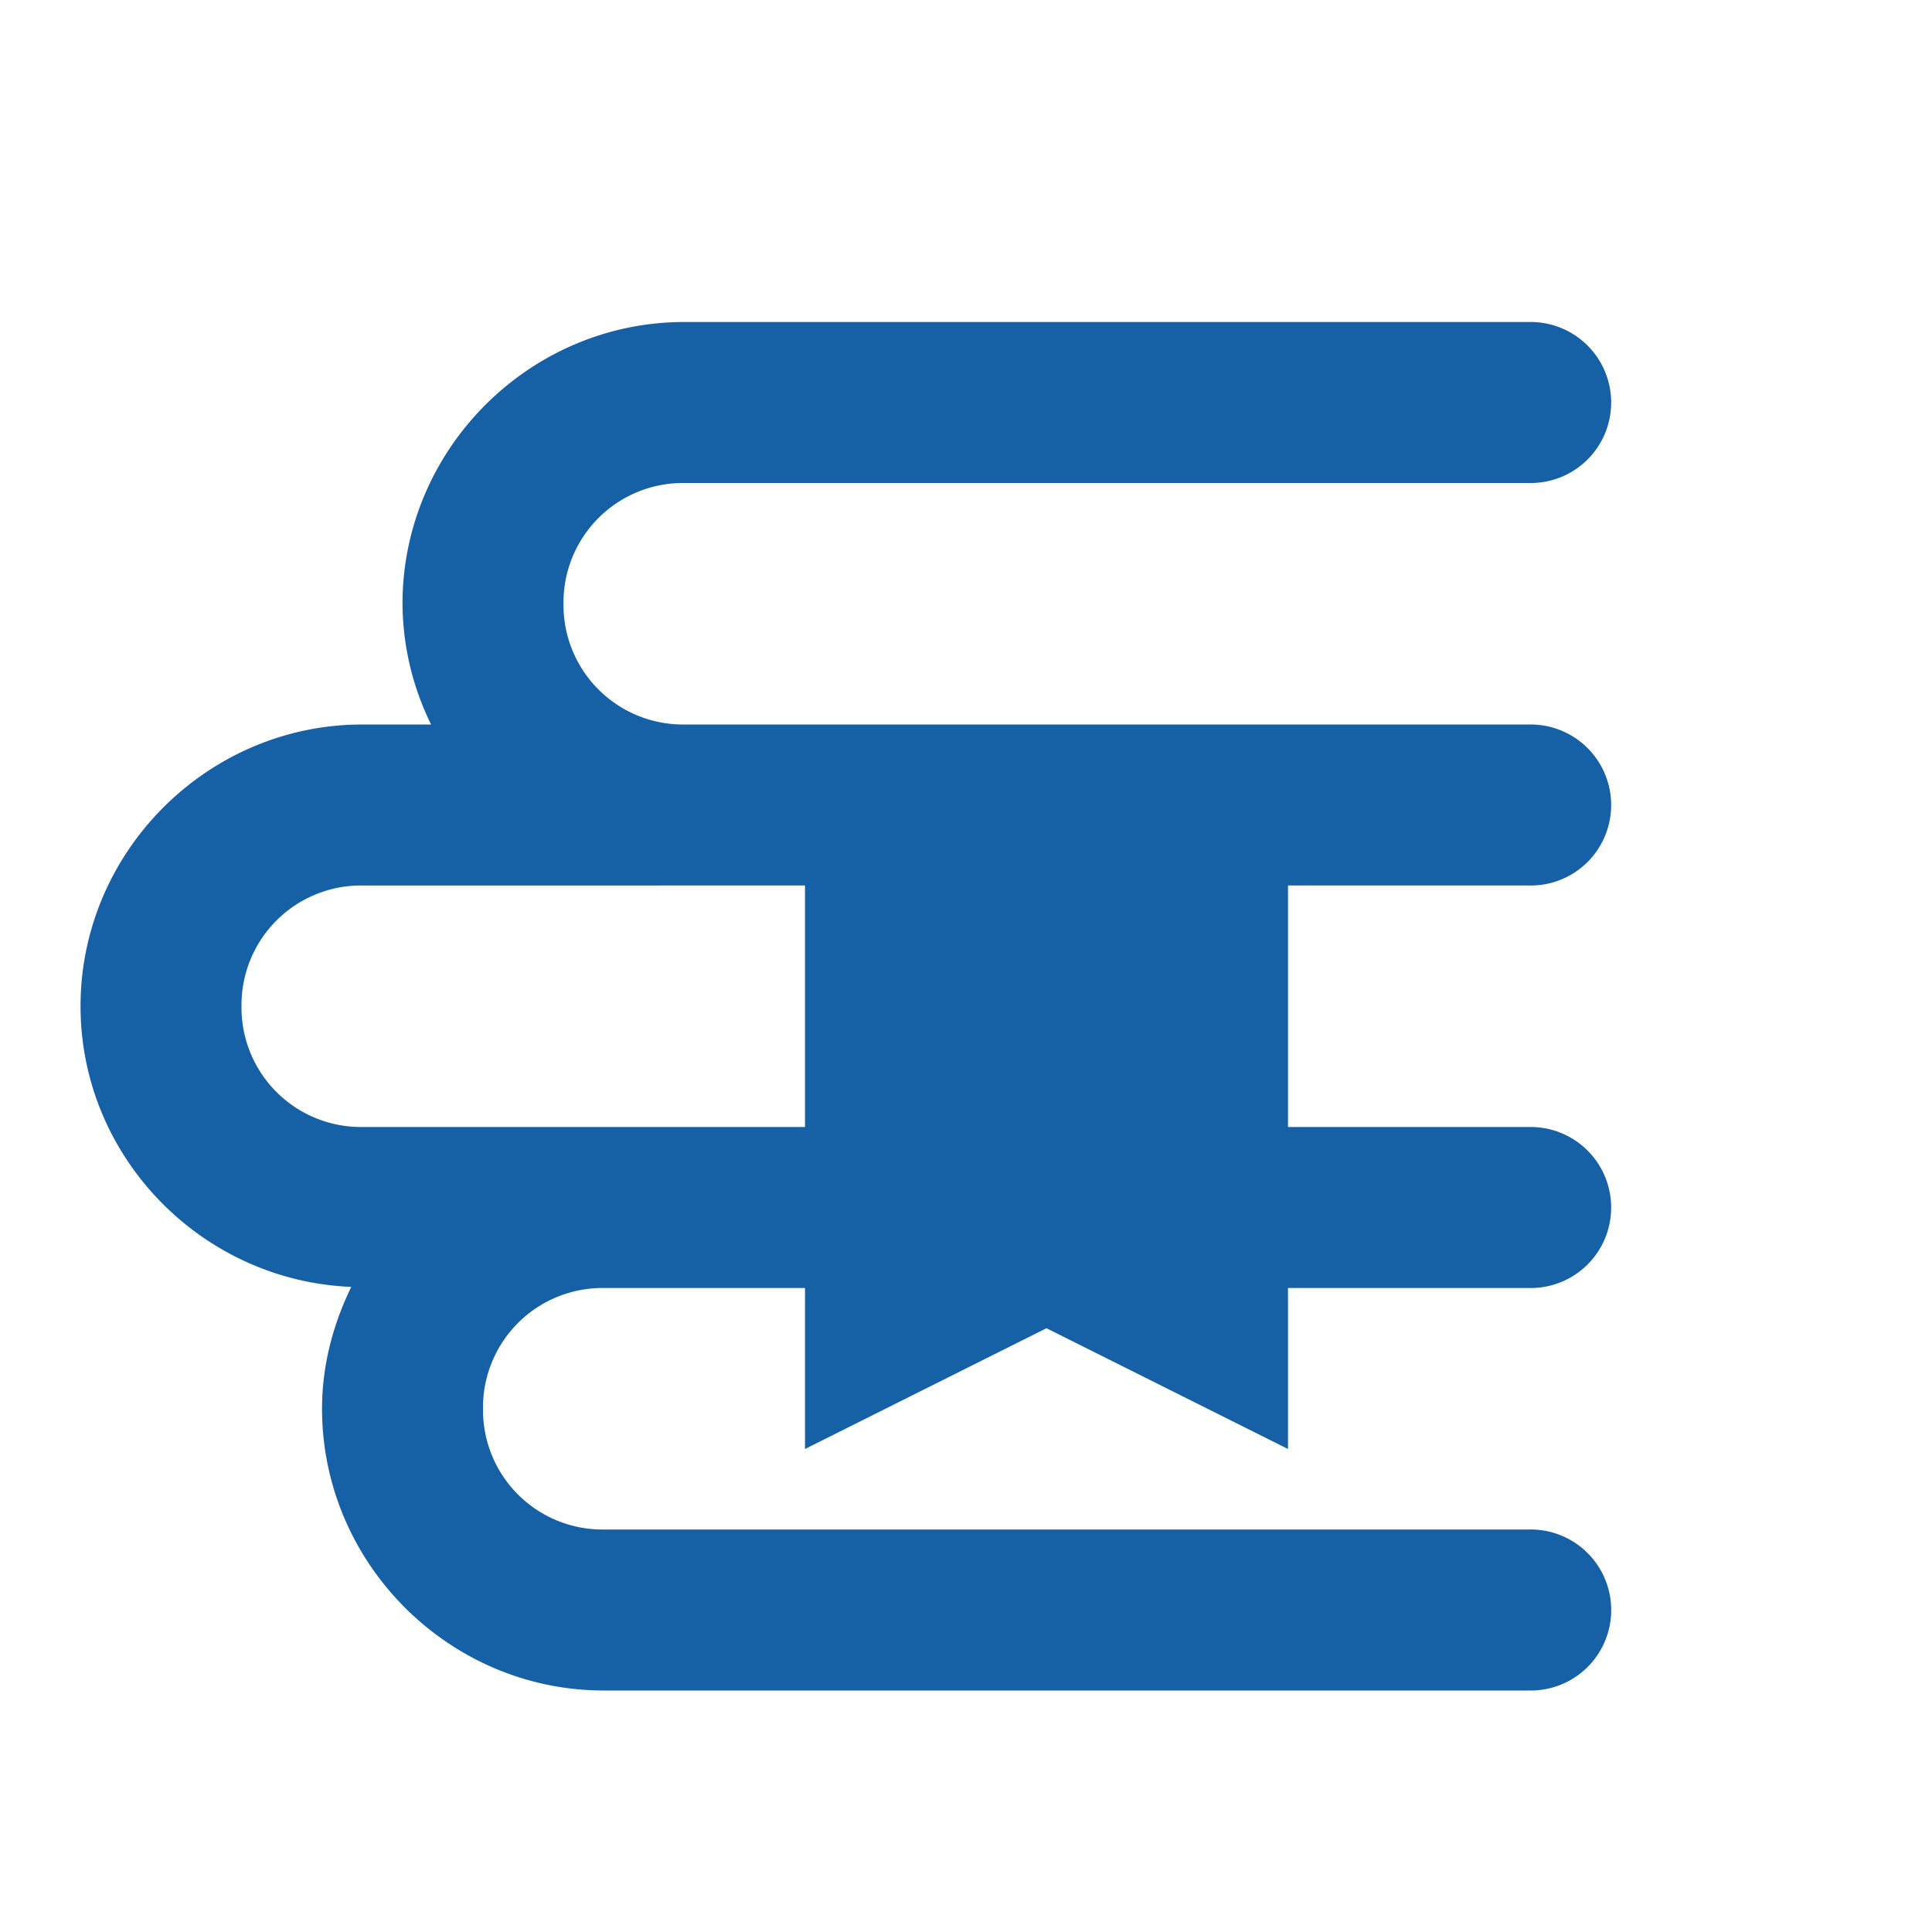 <svg width="45" height="45" viewBox="0 0 45 45" fill="none" xmlns="http://www.w3.org/2000/svg">
    <path d="M15.938 7.5c-3.603 0-6.563 2.96-6.563 6.562a6.45 6.45 0 0 0 .666 2.813H8.438c-3.602 0-6.562 2.96-6.562 6.562 0 3.515 2.824 6.398 6.306 6.537-.421.864-.681 1.82-.681 2.838 0 3.603 2.96 6.563 6.563 6.563h21.562a1.873 1.873 0 0 0 1.902-1.875 1.875 1.875 0 0 0-1.902-1.875H14.062a2.783 2.783 0 0 1-2.812-2.813A2.783 2.783 0 0 1 14.063 30h4.687v3.75l5.625-2.813L30 33.75V30h5.625a1.873 1.873 0 0 0 1.902-1.875 1.875 1.875 0 0 0-1.902-1.875H30v-5.625h5.625a1.873 1.873 0 0 0 1.902-1.875 1.876 1.876 0 0 0-1.902-1.875H15.937a2.783 2.783 0 0 1-2.812-2.813 2.783 2.783 0 0 1 2.813-2.812h19.687a1.873 1.873 0 0 0 1.902-1.875A1.875 1.875 0 0 0 35.625 7.5H15.937zm-7.5 13.125H18.75v5.625H8.437a2.783 2.783 0 0 1-2.812-2.813 2.783 2.783 0 0 1 2.813-2.812z" fill="#1660A5"/>
</svg>
